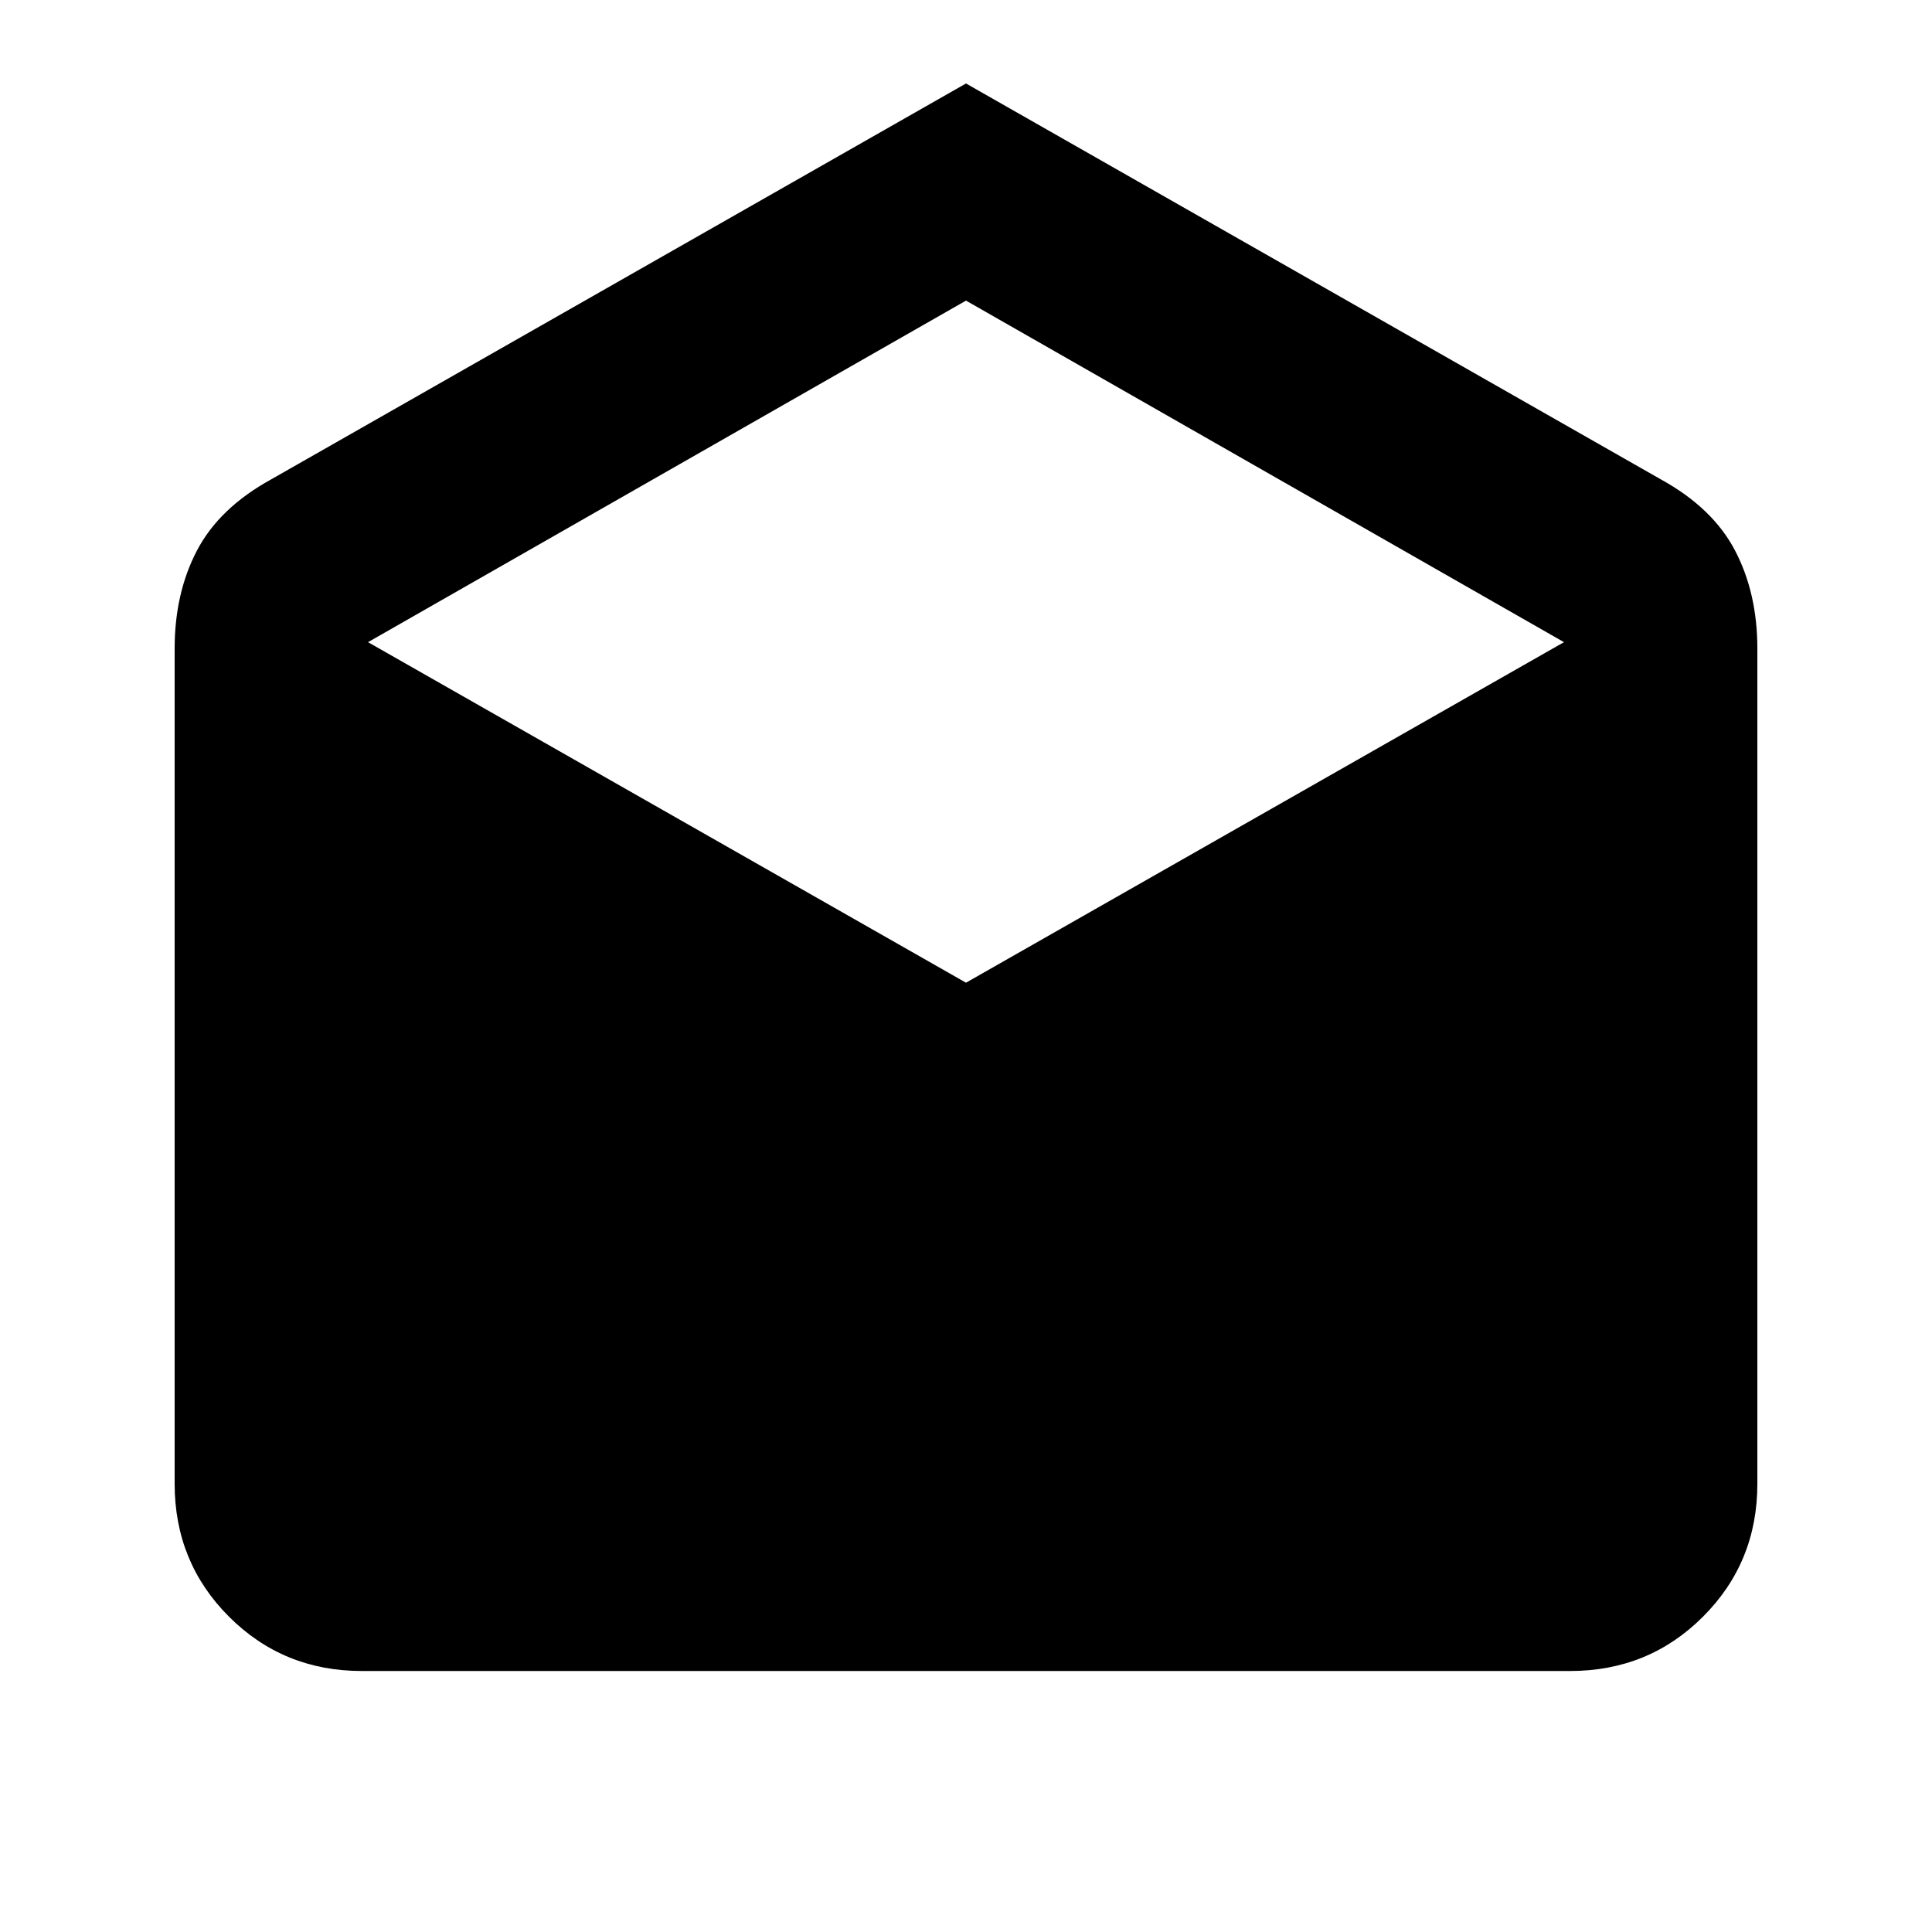 <svg xmlns="http://www.w3.org/2000/svg" height="20" viewBox="0 -960 960 960" width="20"><path d="m480-918.52 345.23 196.7q25.84 14.21 36.91 35.4 11.08 21.18 11.08 48.72v415q0 39.01-27 66.01-27 27-66 27H179.78q-39 0-66-27t-27-66.01v-415q0-27.54 11.08-48.72 11.07-21.19 36.91-35.4L480-918.52Zm0 446.82 297.13-169.21L480-810.63 182.87-640.91 480-471.7Z"/></svg>